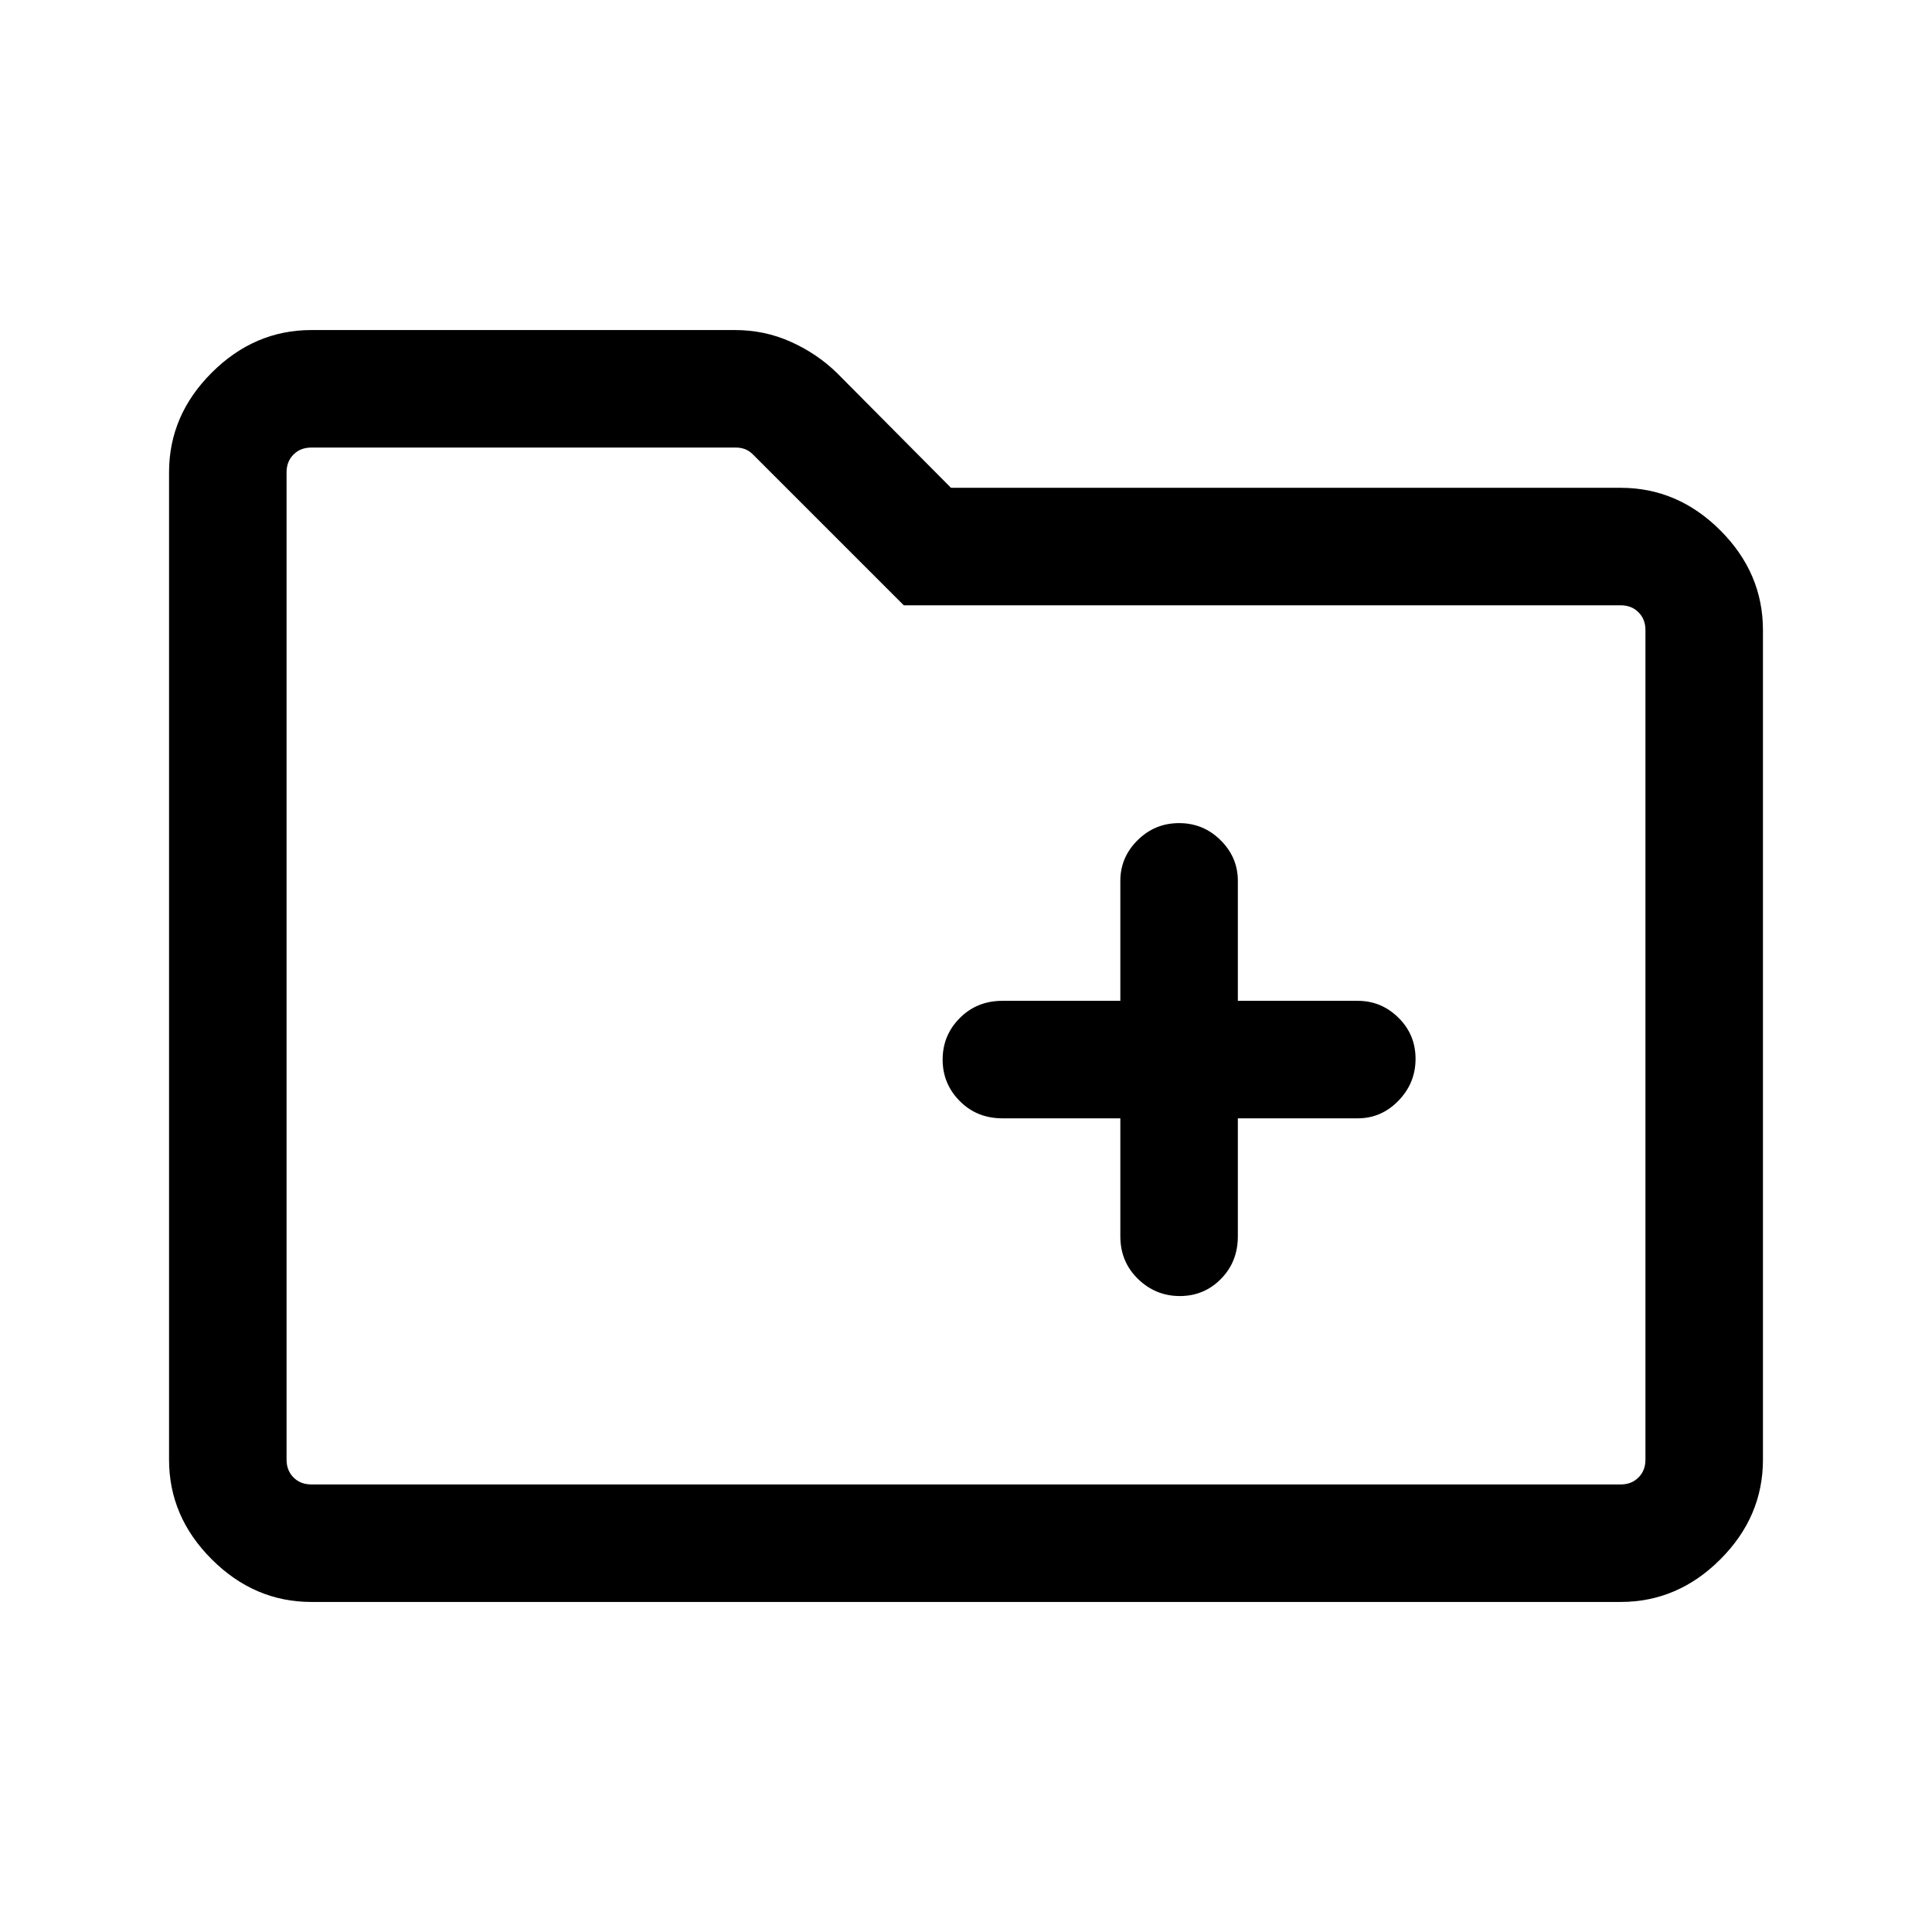 <svg xmlns="http://www.w3.org/2000/svg" height="48" viewBox="0 -960 960 960" width="48"><path d="M154.69-164q-28.25 0-49.47-21.17Q84-206.33 84-234.69v-490.62q0-28.36 21.22-49.52Q126.44-796 154.69-796h210.62q14.63 0 27.66 5.85t22.89 15.47l56.68 57.07h332.77q28.36 0 49.52 21.16Q876-675.28 876-646.92v412.23q0 28.36-21.17 49.52Q833.67-164 805.31-164H154.69Zm0-58.39h650.62q5.38 0 8.84-3.46t3.46-8.84v-412.23q0-5.39-3.46-8.85t-8.84-3.46H449.08l-74.93-74.92q-1.92-1.93-4.04-2.7-2.11-.76-4.42-.76h-211q-5.38 0-8.84 3.46t-3.46 8.84v490.62q0 5.38 3.46 8.84t8.84 3.46Zm-12.3 0v-515.22 515.22Zm414.3-181.92v58.62q0 12.66 8.75 21.17 8.75 8.52 20.81 8.52 12.06 0 20.44-8.52 8.39-8.51 8.39-21.17v-58.62h59.61q11.69 0 20.19-8.75 8.5-8.75 8.5-20.81 0-12.05-8.5-20.44-8.5-8.38-20.19-8.38h-59.61v-59.62q0-11.69-8.57-20.19-8.57-8.5-20.62-8.5-12.06 0-20.63 8.5-8.57 8.5-8.57 20.19v59.62h-58.61q-12.67 0-21.18 8.56-8.51 8.57-8.51 20.63 0 12.05 8.51 20.62t21.18 8.57h58.61Z"/></svg>